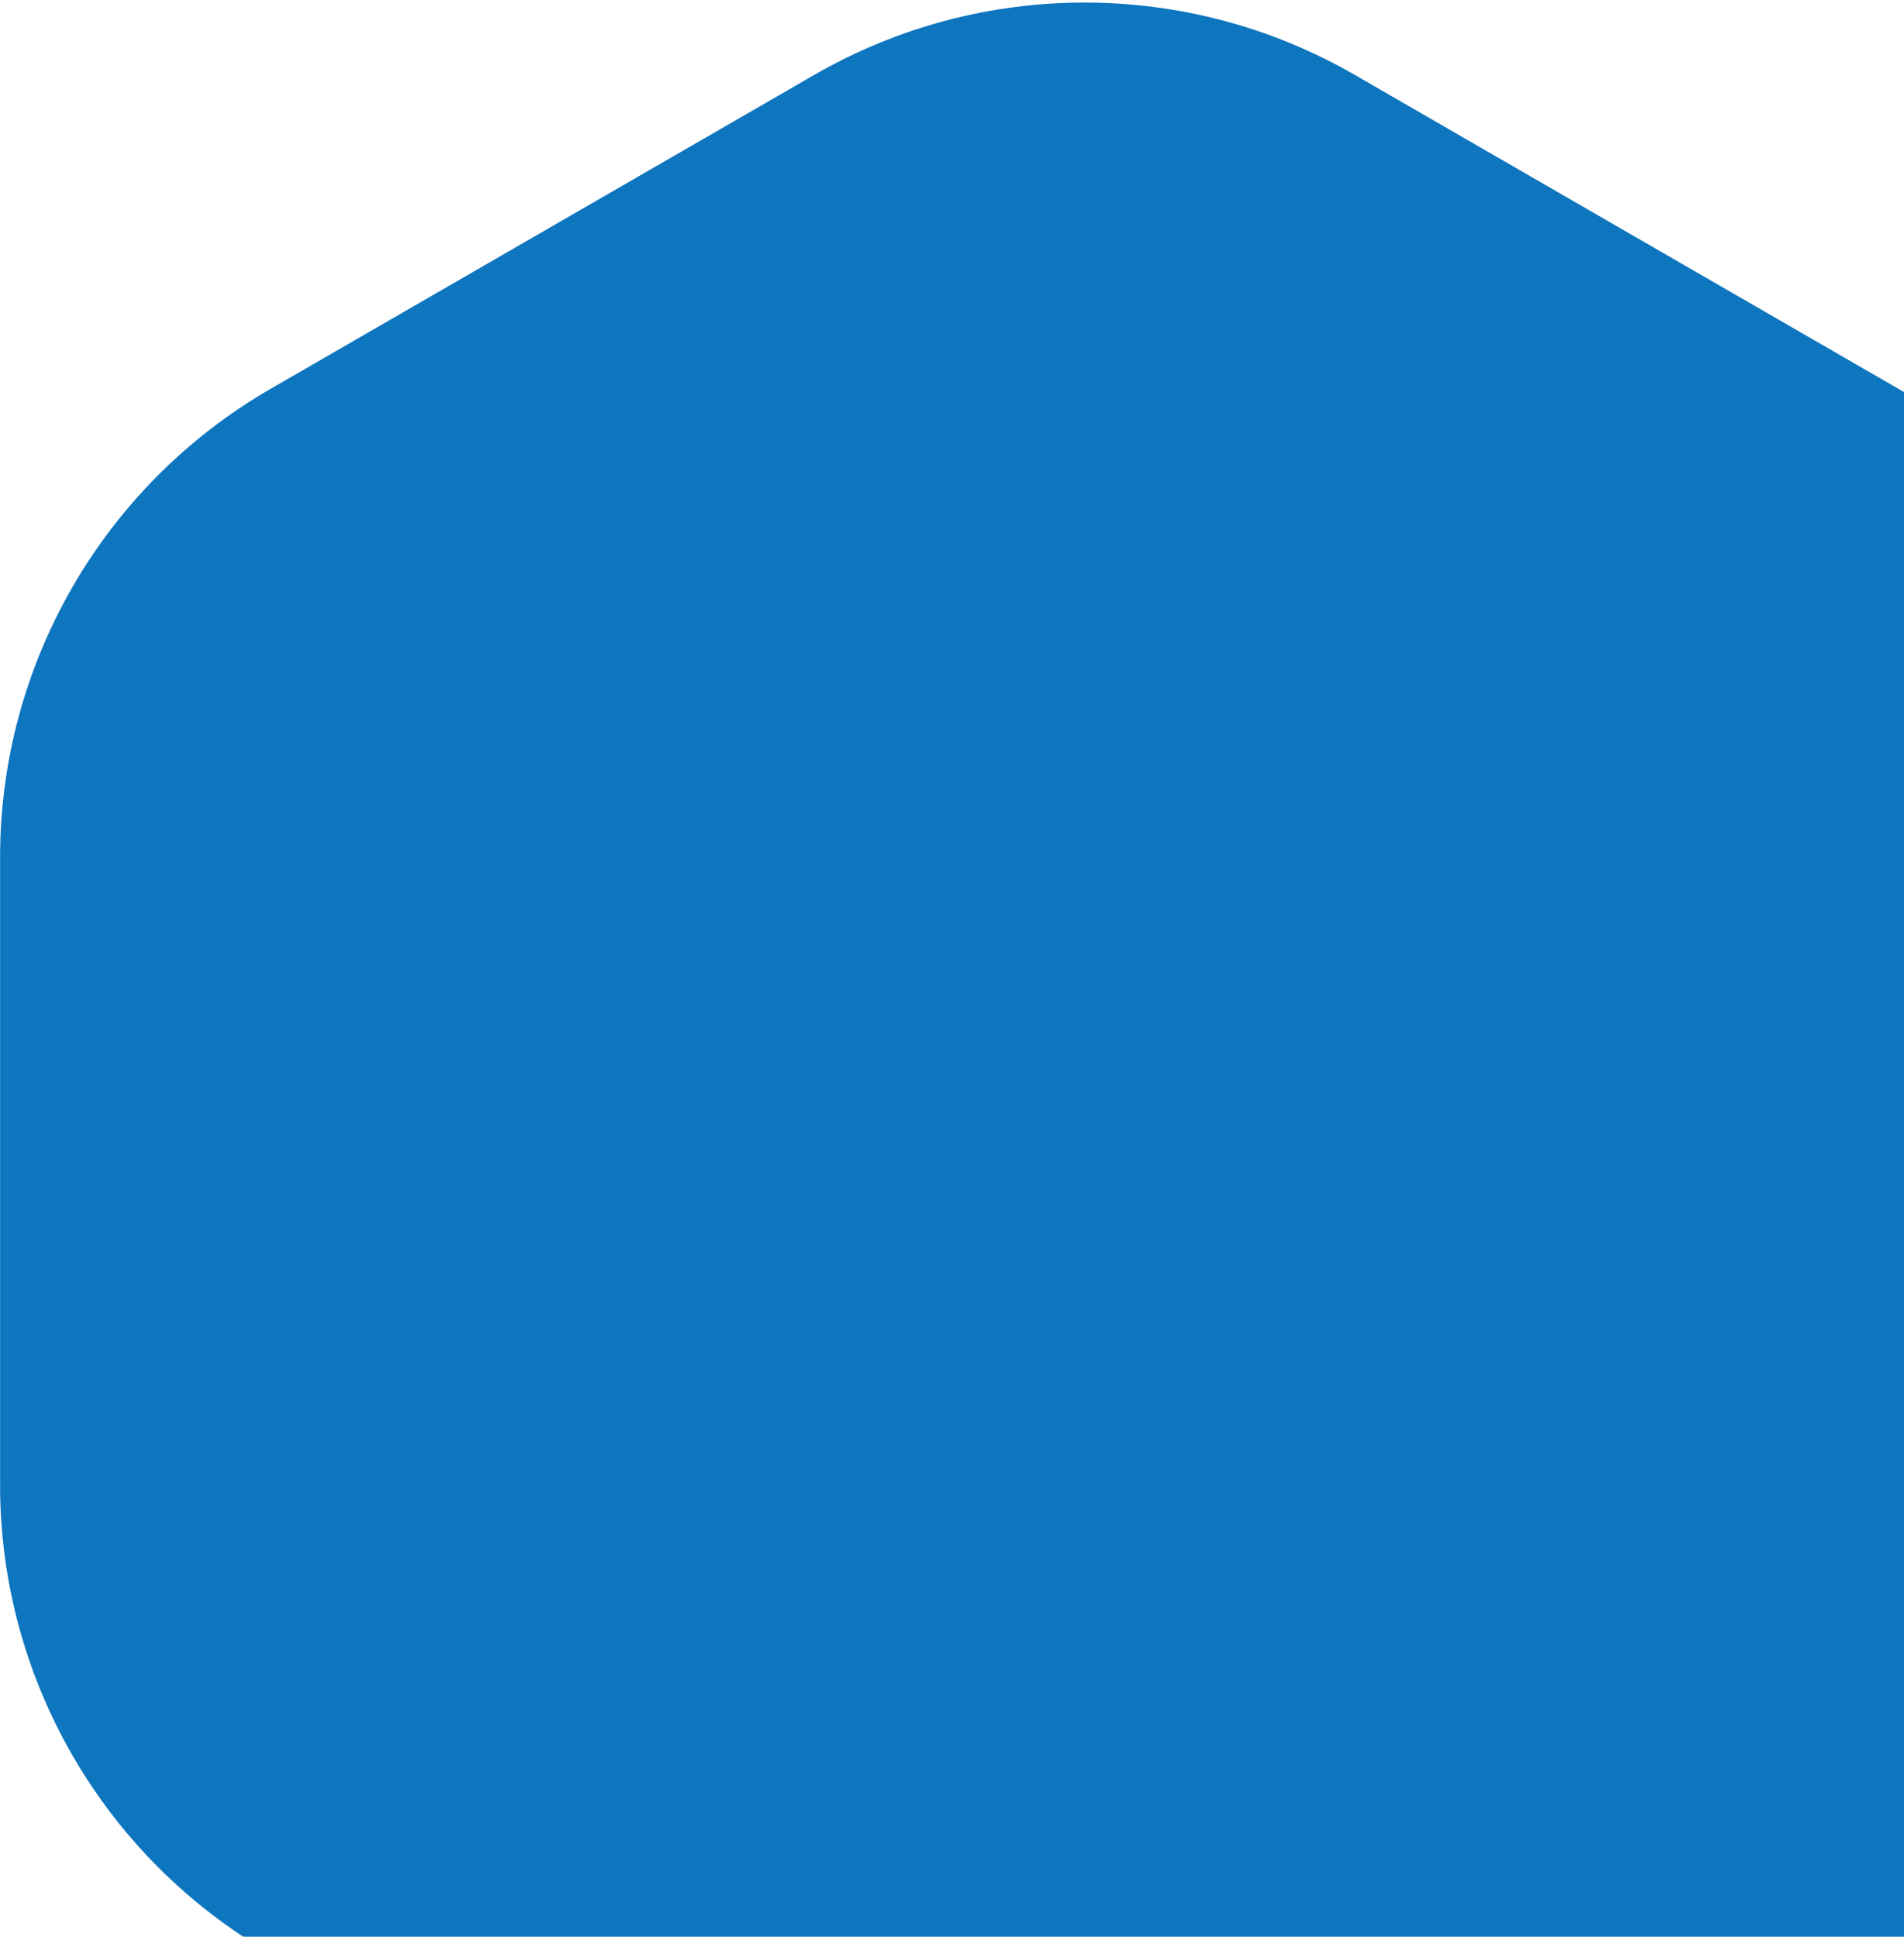 <svg width="352" height="358" viewBox="0 0 352 358" fill="none" xmlns="http://www.w3.org/2000/svg">
<path d="M150.5 13.867C181.44 -3.996 219.56 -3.996 250.5 13.867L350.985 71.882C381.925 89.746 400.985 122.758 400.985 158.485V274.515C400.985 310.242 381.925 343.254 350.985 361.118L250.5 419.132C219.56 436.996 181.44 436.996 150.5 419.132L50.015 361.118C19.075 343.254 0.015 310.242 0.015 274.515V158.485C0.015 122.758 19.075 89.746 50.015 71.882L150.5 13.867Z" fill="#0E75BF"/>
</svg>
